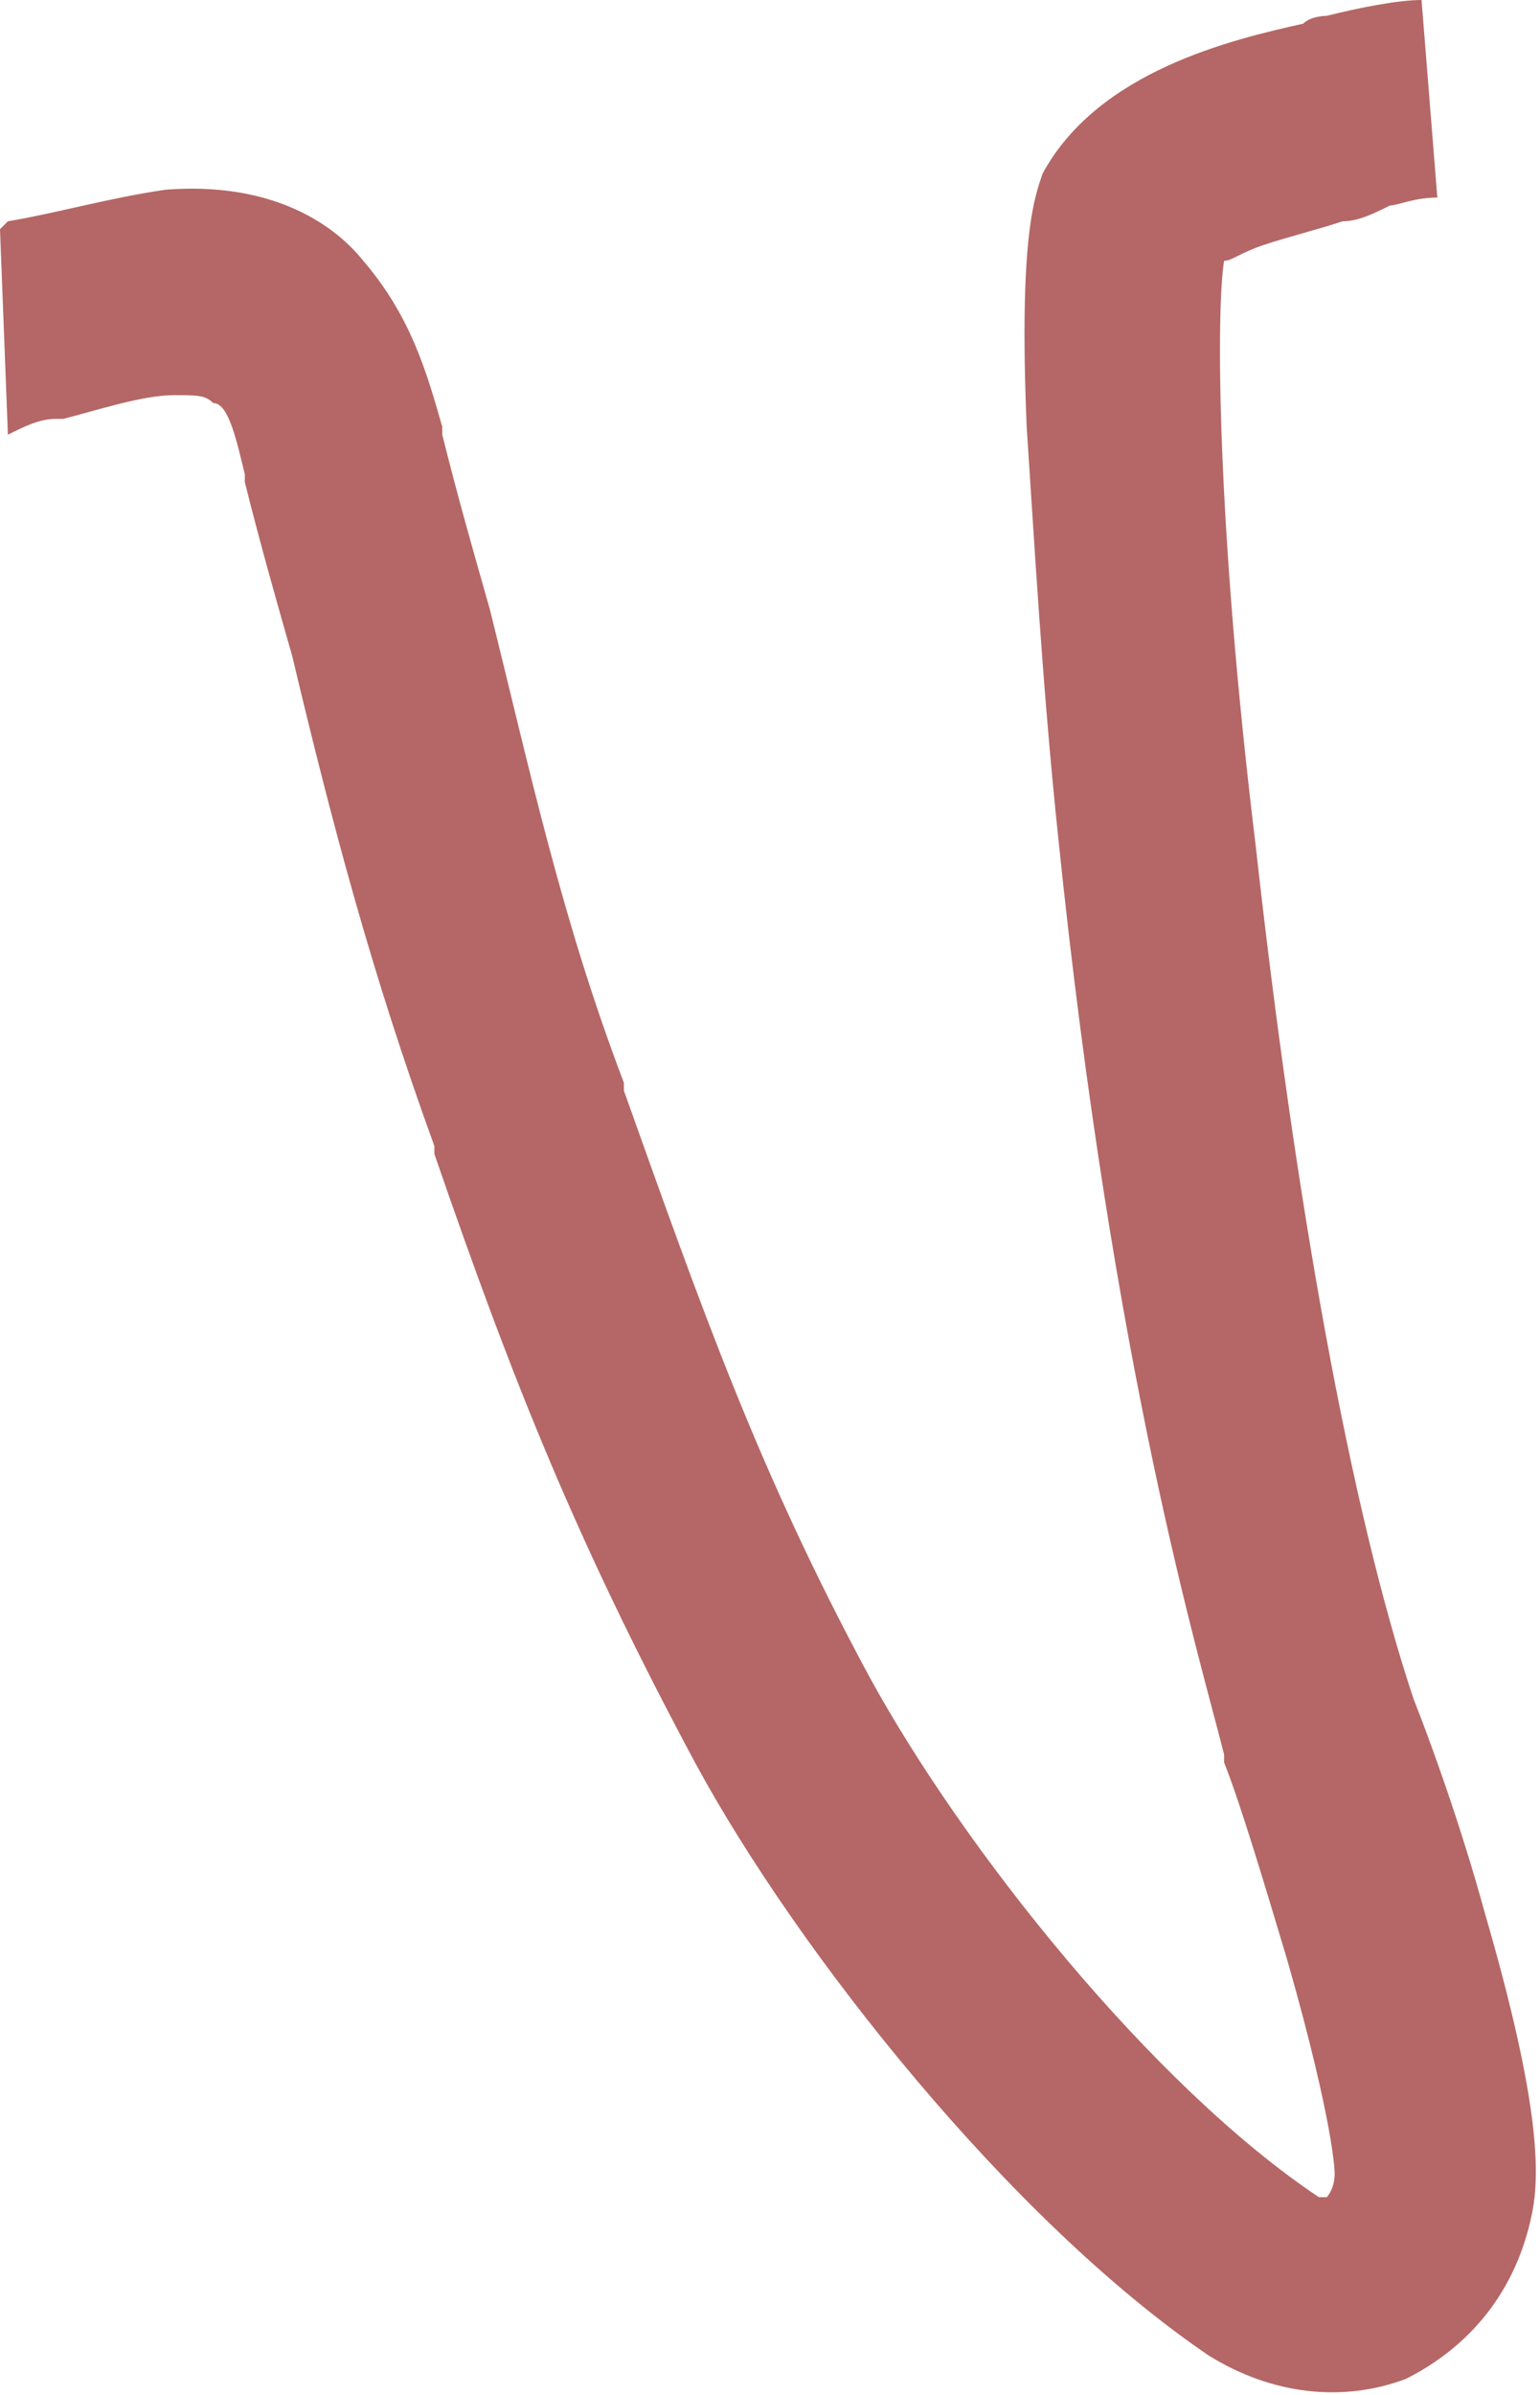<?xml version="1.0" encoding="utf-8"?>
<!-- Generator: Adobe Illustrator 25.3.1, SVG Export Plug-In . SVG Version: 6.00 Build 0)  -->
<svg version="1.1" id="Слой_1" xmlns="http://www.w3.org/2000/svg" xmlns:xlink="http://www.w3.org/1999/xlink" x="0px" y="0px"
	 viewBox="0 0 19.5 30.3" style="enable-background:new 0 0 19.5 30.3;" xml:space="preserve">
<style type="text/css">
	.st0{fill:#B46766;}
</style>
<path class="st0" d="M16.8,0.2c0,0-0.2,0-0.3,0.1c-0.9,0.2-2.6,0.6-3.3,1.9C13.1,2.5,12.9,3,13,5.4c0.1,1.5,0.2,3.3,0.4,5.2
	c0.7,6.8,1.8,10.4,2.1,11.6c0,0,0,0,0,0.1c0.2,0.5,0.5,1.5,0.8,2.5c0.6,2.1,0.6,2.7,0.6,2.7c0,0.2-0.1,0.3-0.1,0.3c0,0-0.1,0-0.1,0
	c-2.1-1.4-4.5-4.4-5.7-6.6c-1.4-2.6-2.1-4.6-3.1-7.4l0-0.1c-0.8-2.1-1.2-4-1.7-6C6,7,5.8,6.3,5.6,5.5l0-0.1C5.4,4.7,5.2,4,4.6,3.3
	c-0.4-0.5-1.2-1-2.5-0.9c-0.7,0.1-1.4,0.3-2,0.4L0,2.9l0.1,2.6c0.2-0.1,0.4-0.2,0.6-0.2l0.1,0c0.4-0.1,1-0.3,1.4-0.3
	c0.3,0,0.4,0,0.5,0.1C2.9,5.1,3,5.6,3.1,6l0,0.1c0.2,0.8,0.4,1.5,0.6,2.2c0.5,2.1,1,4,1.8,6.2l0,0.1c1,2.9,1.8,4.9,3.3,7.7
	c1.3,2.4,4,5.8,6.5,7.5c0.8,0.5,1.7,0.6,2.5,0.3c0.8-0.4,1.4-1.1,1.6-2.1c0.1-0.5,0.1-1.4-0.6-3.8c-0.3-1.1-0.7-2.2-0.9-2.7v0
	c-0.8-2.4-1.5-6.3-2-10.8c-0.5-4.1-0.5-6.8-0.4-7.4c0.1,0,0.2-0.1,0.5-0.2c0.3-0.1,0.7-0.2,1-0.3c0.2,0,0.4-0.1,0.6-0.2
	c0.1,0,0.3-0.1,0.6-0.1L18,0C17.7,0,17.2,0.1,16.8,0.2z"/>
</svg>
